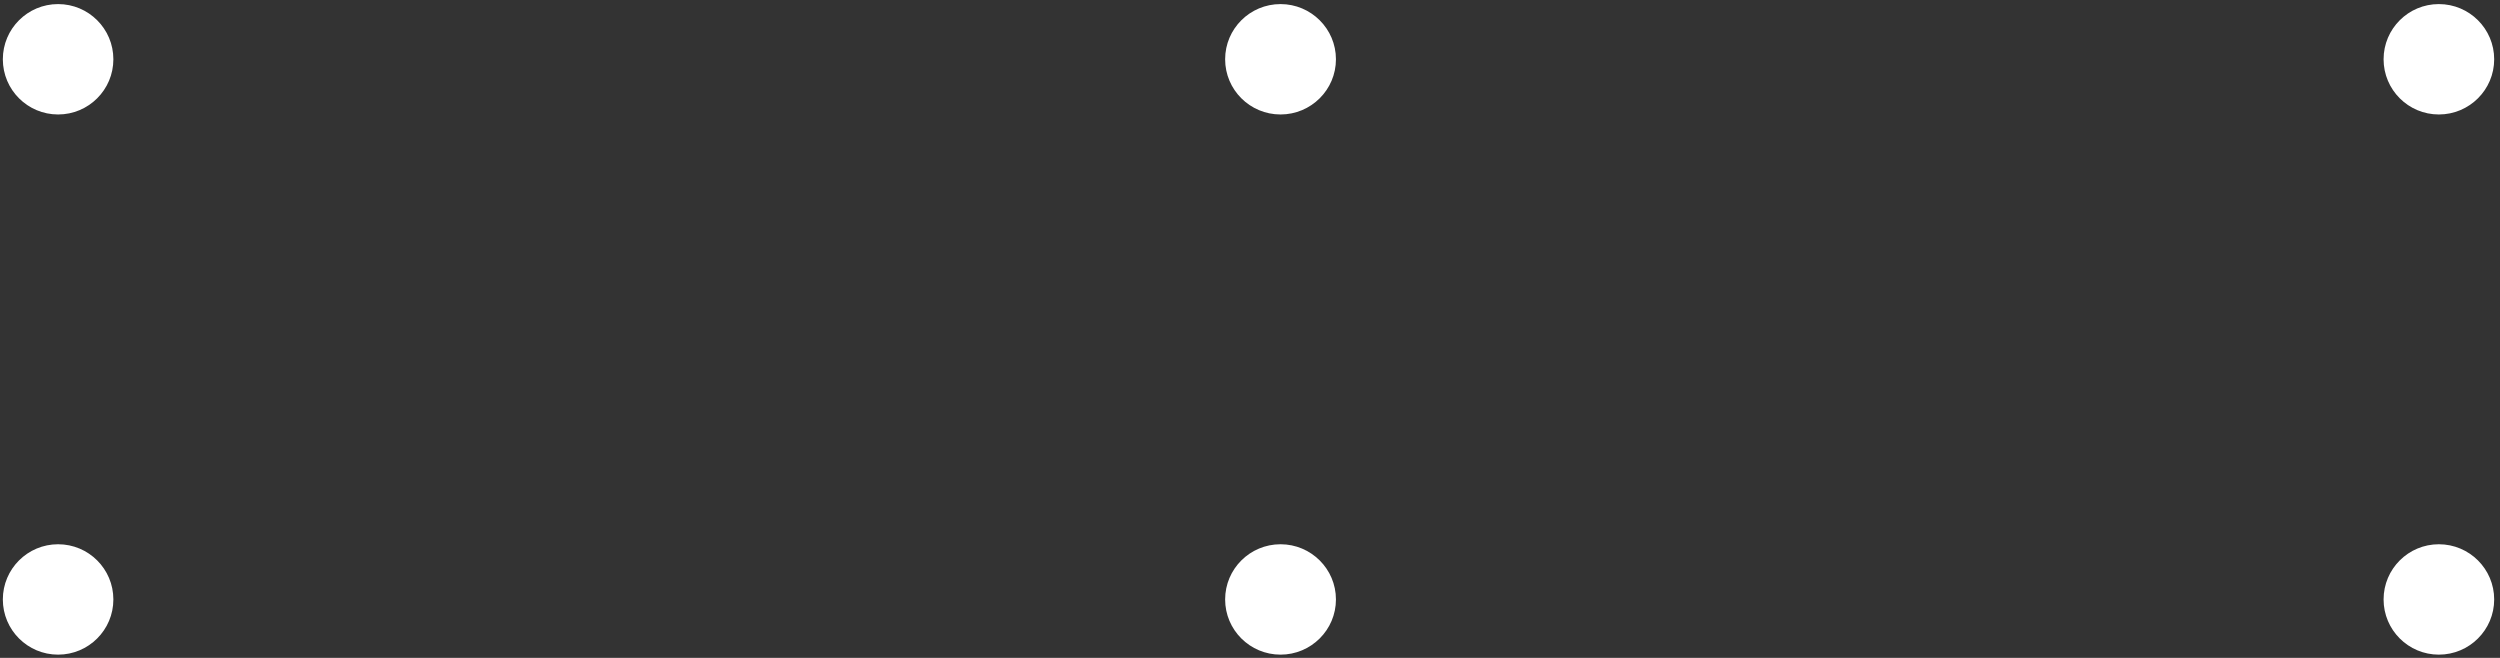 <svg version="1.2" baseProfile="tiny-ps" xmlns="http://www.w3.org/2000/svg" viewBox="0 0 361 95" width="361" height="95">
	<rect x="0" y="0" width="361" height="95" fill="#333333" stroke="none"/>
	<title>Design</title>
	<style>
		tspan { white-space:pre }
		.shp0 { fill: #ffffff } 
	</style>
	<g id="Design">
		<path id="Shape" class="shp0" d="M8.39 0.59C12.8 0.59 16.37 4.16 16.37 8.56C16.37 12.96 12.8 16.53 8.39 16.53C3.98 16.53 0.41 12.96 0.41 8.56C0.41 4.16 3.98 0.59 8.39 0.59ZM184.91 0.59C189.32 0.59 192.91 4.16 192.91 8.56C192.91 12.96 189.32 16.53 184.91 16.53C180.49 16.53 176.91 12.96 176.91 8.56C176.91 4.16 180.49 0.59 184.91 0.59ZM352.17 0.59C356.58 0.59 360.16 4.16 360.16 8.56C360.16 12.96 356.58 16.53 352.17 16.53C347.76 16.53 344.19 12.96 344.19 8.56C344.19 4.16 347.76 0.59 352.17 0.59ZM8.39 78.59C12.8 78.59 16.37 82.16 16.37 86.56C16.37 90.96 12.8 94.53 8.39 94.53C3.98 94.53 0.41 90.96 0.41 86.56C0.41 82.16 3.98 78.59 8.39 78.59ZM184.91 78.59C189.32 78.59 192.91 82.16 192.91 86.56C192.91 90.96 189.32 94.53 184.91 94.53C180.49 94.53 176.91 90.96 176.91 86.56C176.91 82.16 180.49 78.59 184.91 78.59ZM352.17 78.59C356.58 78.59 360.16 82.16 360.16 86.56C360.16 90.96 356.58 94.53 352.17 94.53C347.76 94.53 344.19 90.96 344.19 86.56C344.19 82.16 347.76 78.59 352.17 78.59Z" />
	</g>
</svg>